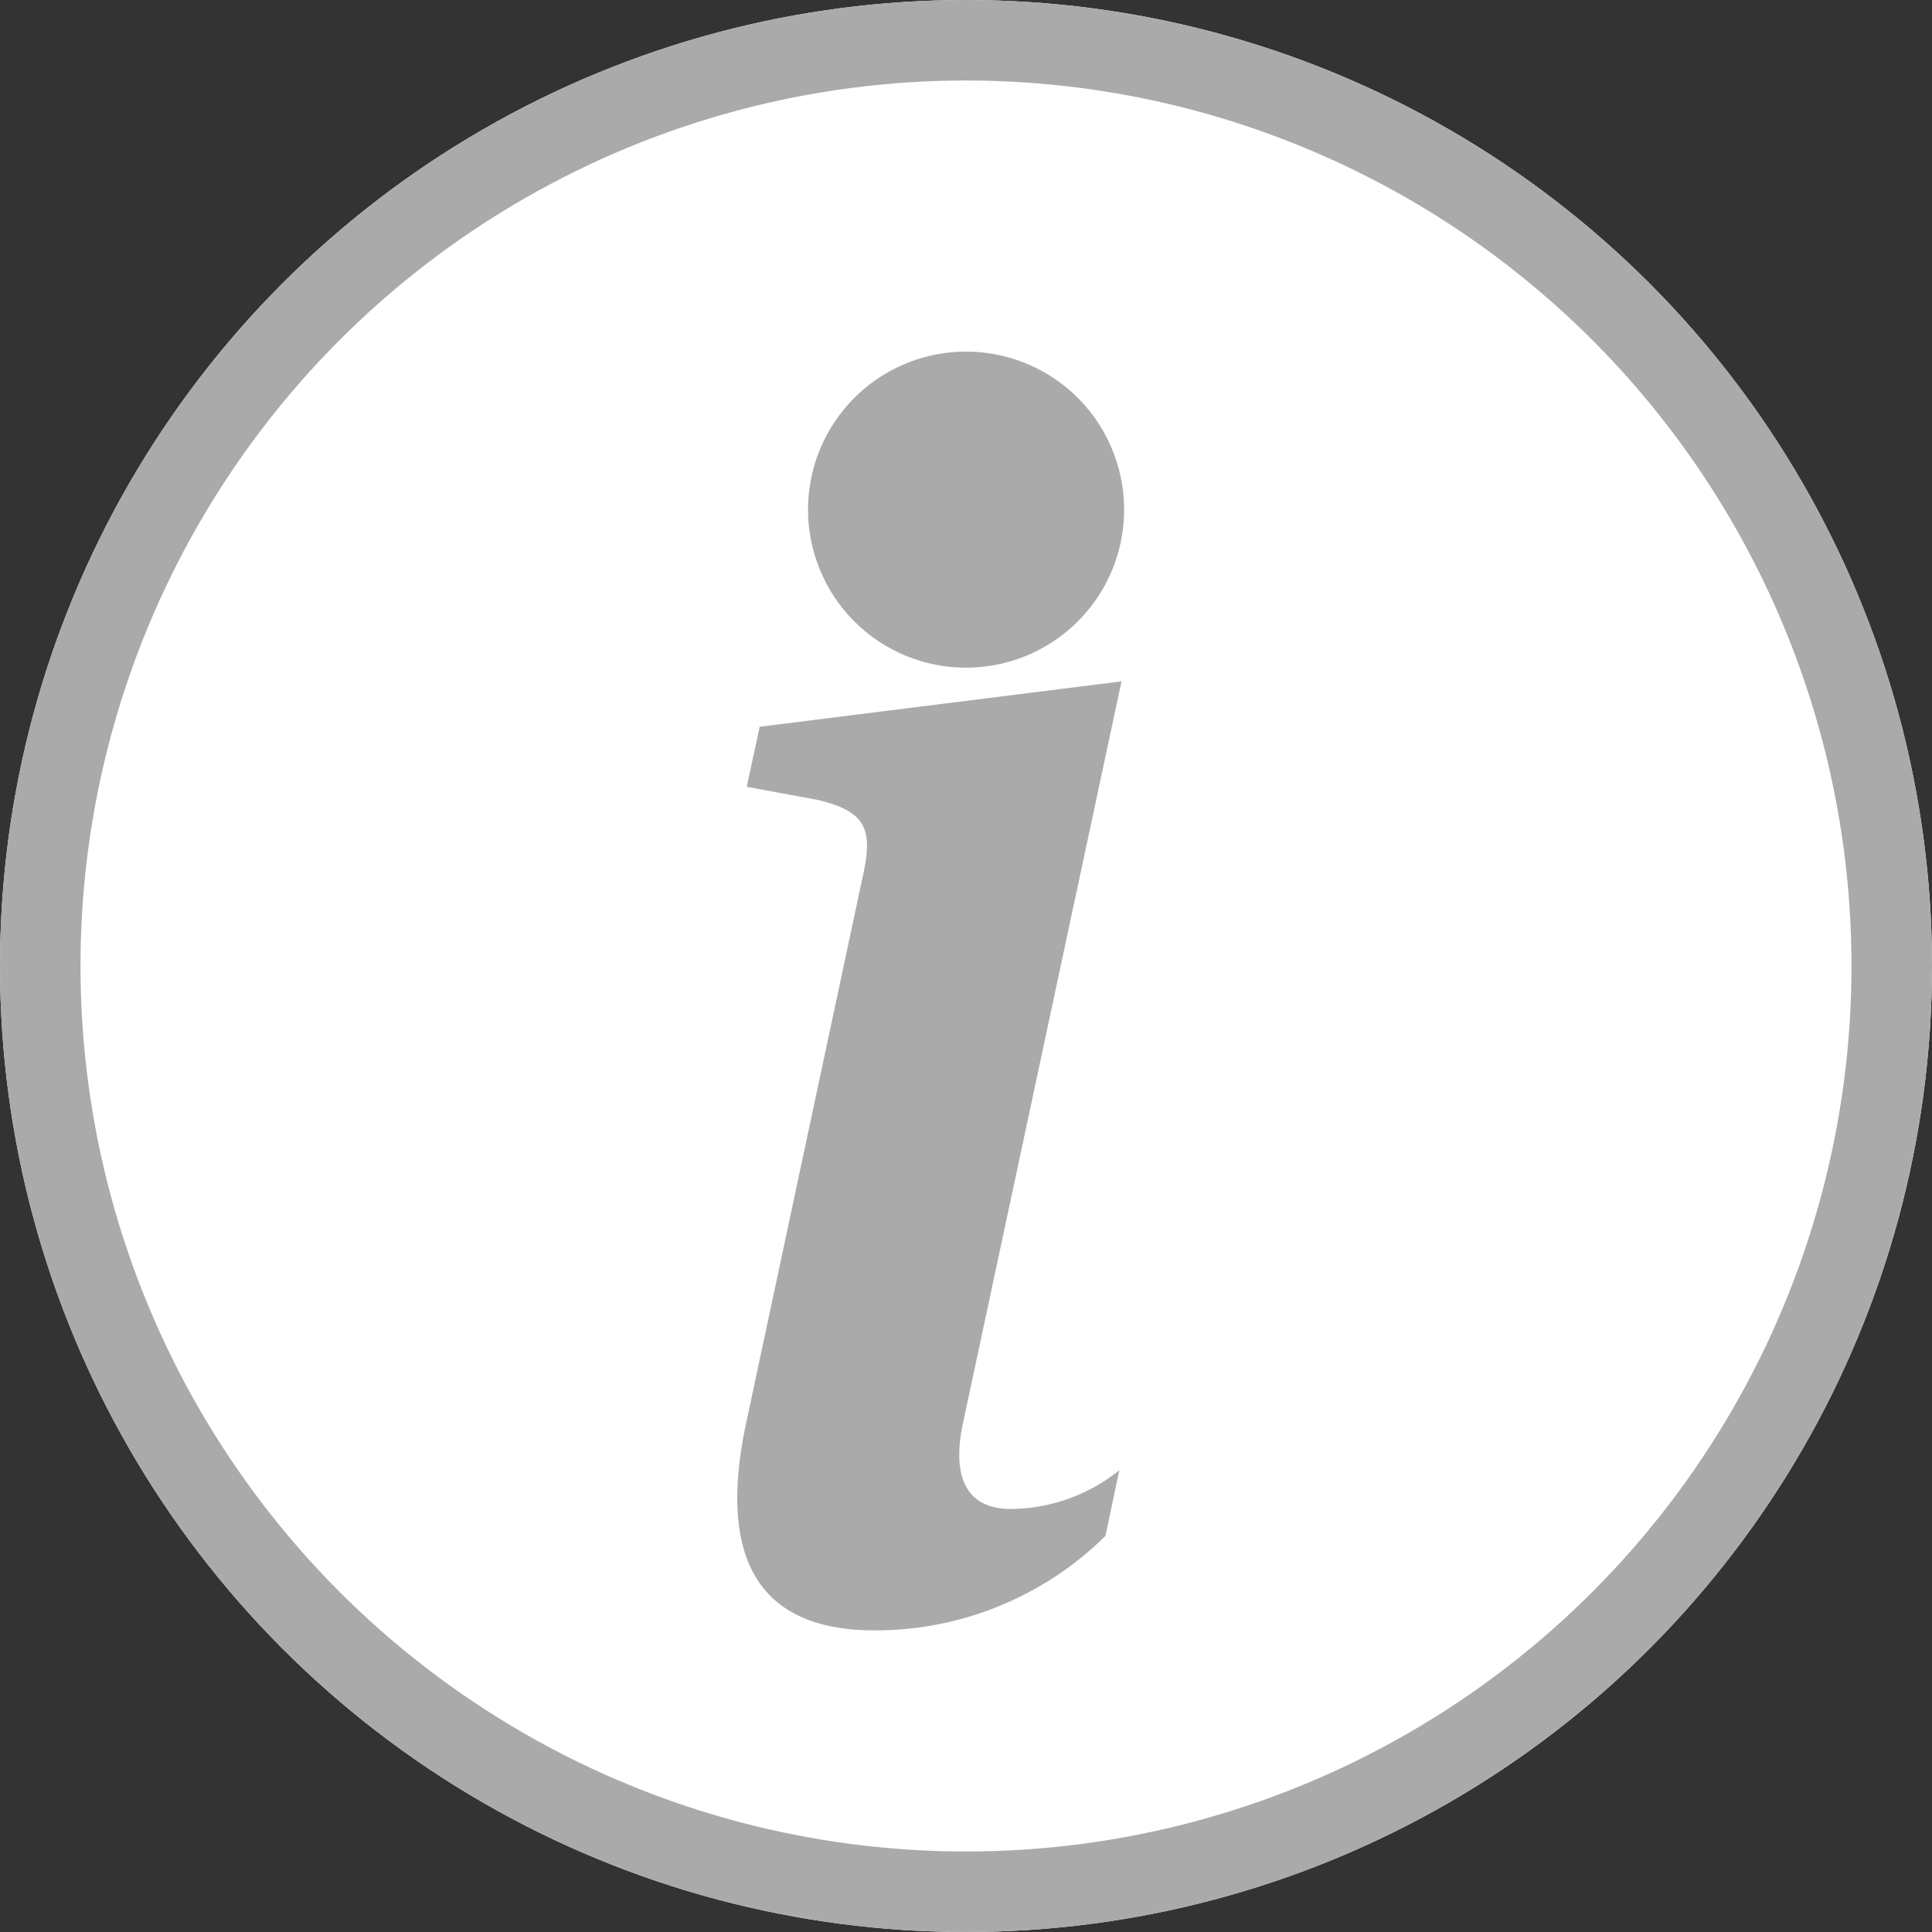 <svg xmlns="http://www.w3.org/2000/svg" width="24" height="24" viewBox="0 0 24 24"><rect x="0" y="0" width="24" height="24" fill="#333333" stroke="none"/><defs><style>.a{fill:#fff;stroke:#aaa;}.b{fill:#aaa;}.c{stroke:none;}.d{fill:none;}</style></defs><g transform="translate(-251 -7.102)"><g class="a" transform="translate(251 7.102)"><circle class="c" cx="12" cy="12" r="12"/><circle class="d" cx="12" cy="12" r="11.5"/></g><g transform="translate(249.699 5.801)"><path class="b" d="M19.4,14.823l-4.495.564-.161.746.883.163c.577.138.691.345.565.92L14.74,24.023c-.38,1.76.206,2.589,1.586,2.589A4.065,4.065,0,0,0,19.2,25.439l.173-.817a2.174,2.174,0,0,1-1.347.482c-.54,0-.736-.379-.6-1.046Z" transform="translate(-4.167 -5.058)"/><path class="b" d="M19.676,9.838a1.963,1.963,0,1,1-1.963-1.963A1.963,1.963,0,0,1,19.676,9.838Z" transform="translate(-4.411 -2.206)"/></g></g></svg>